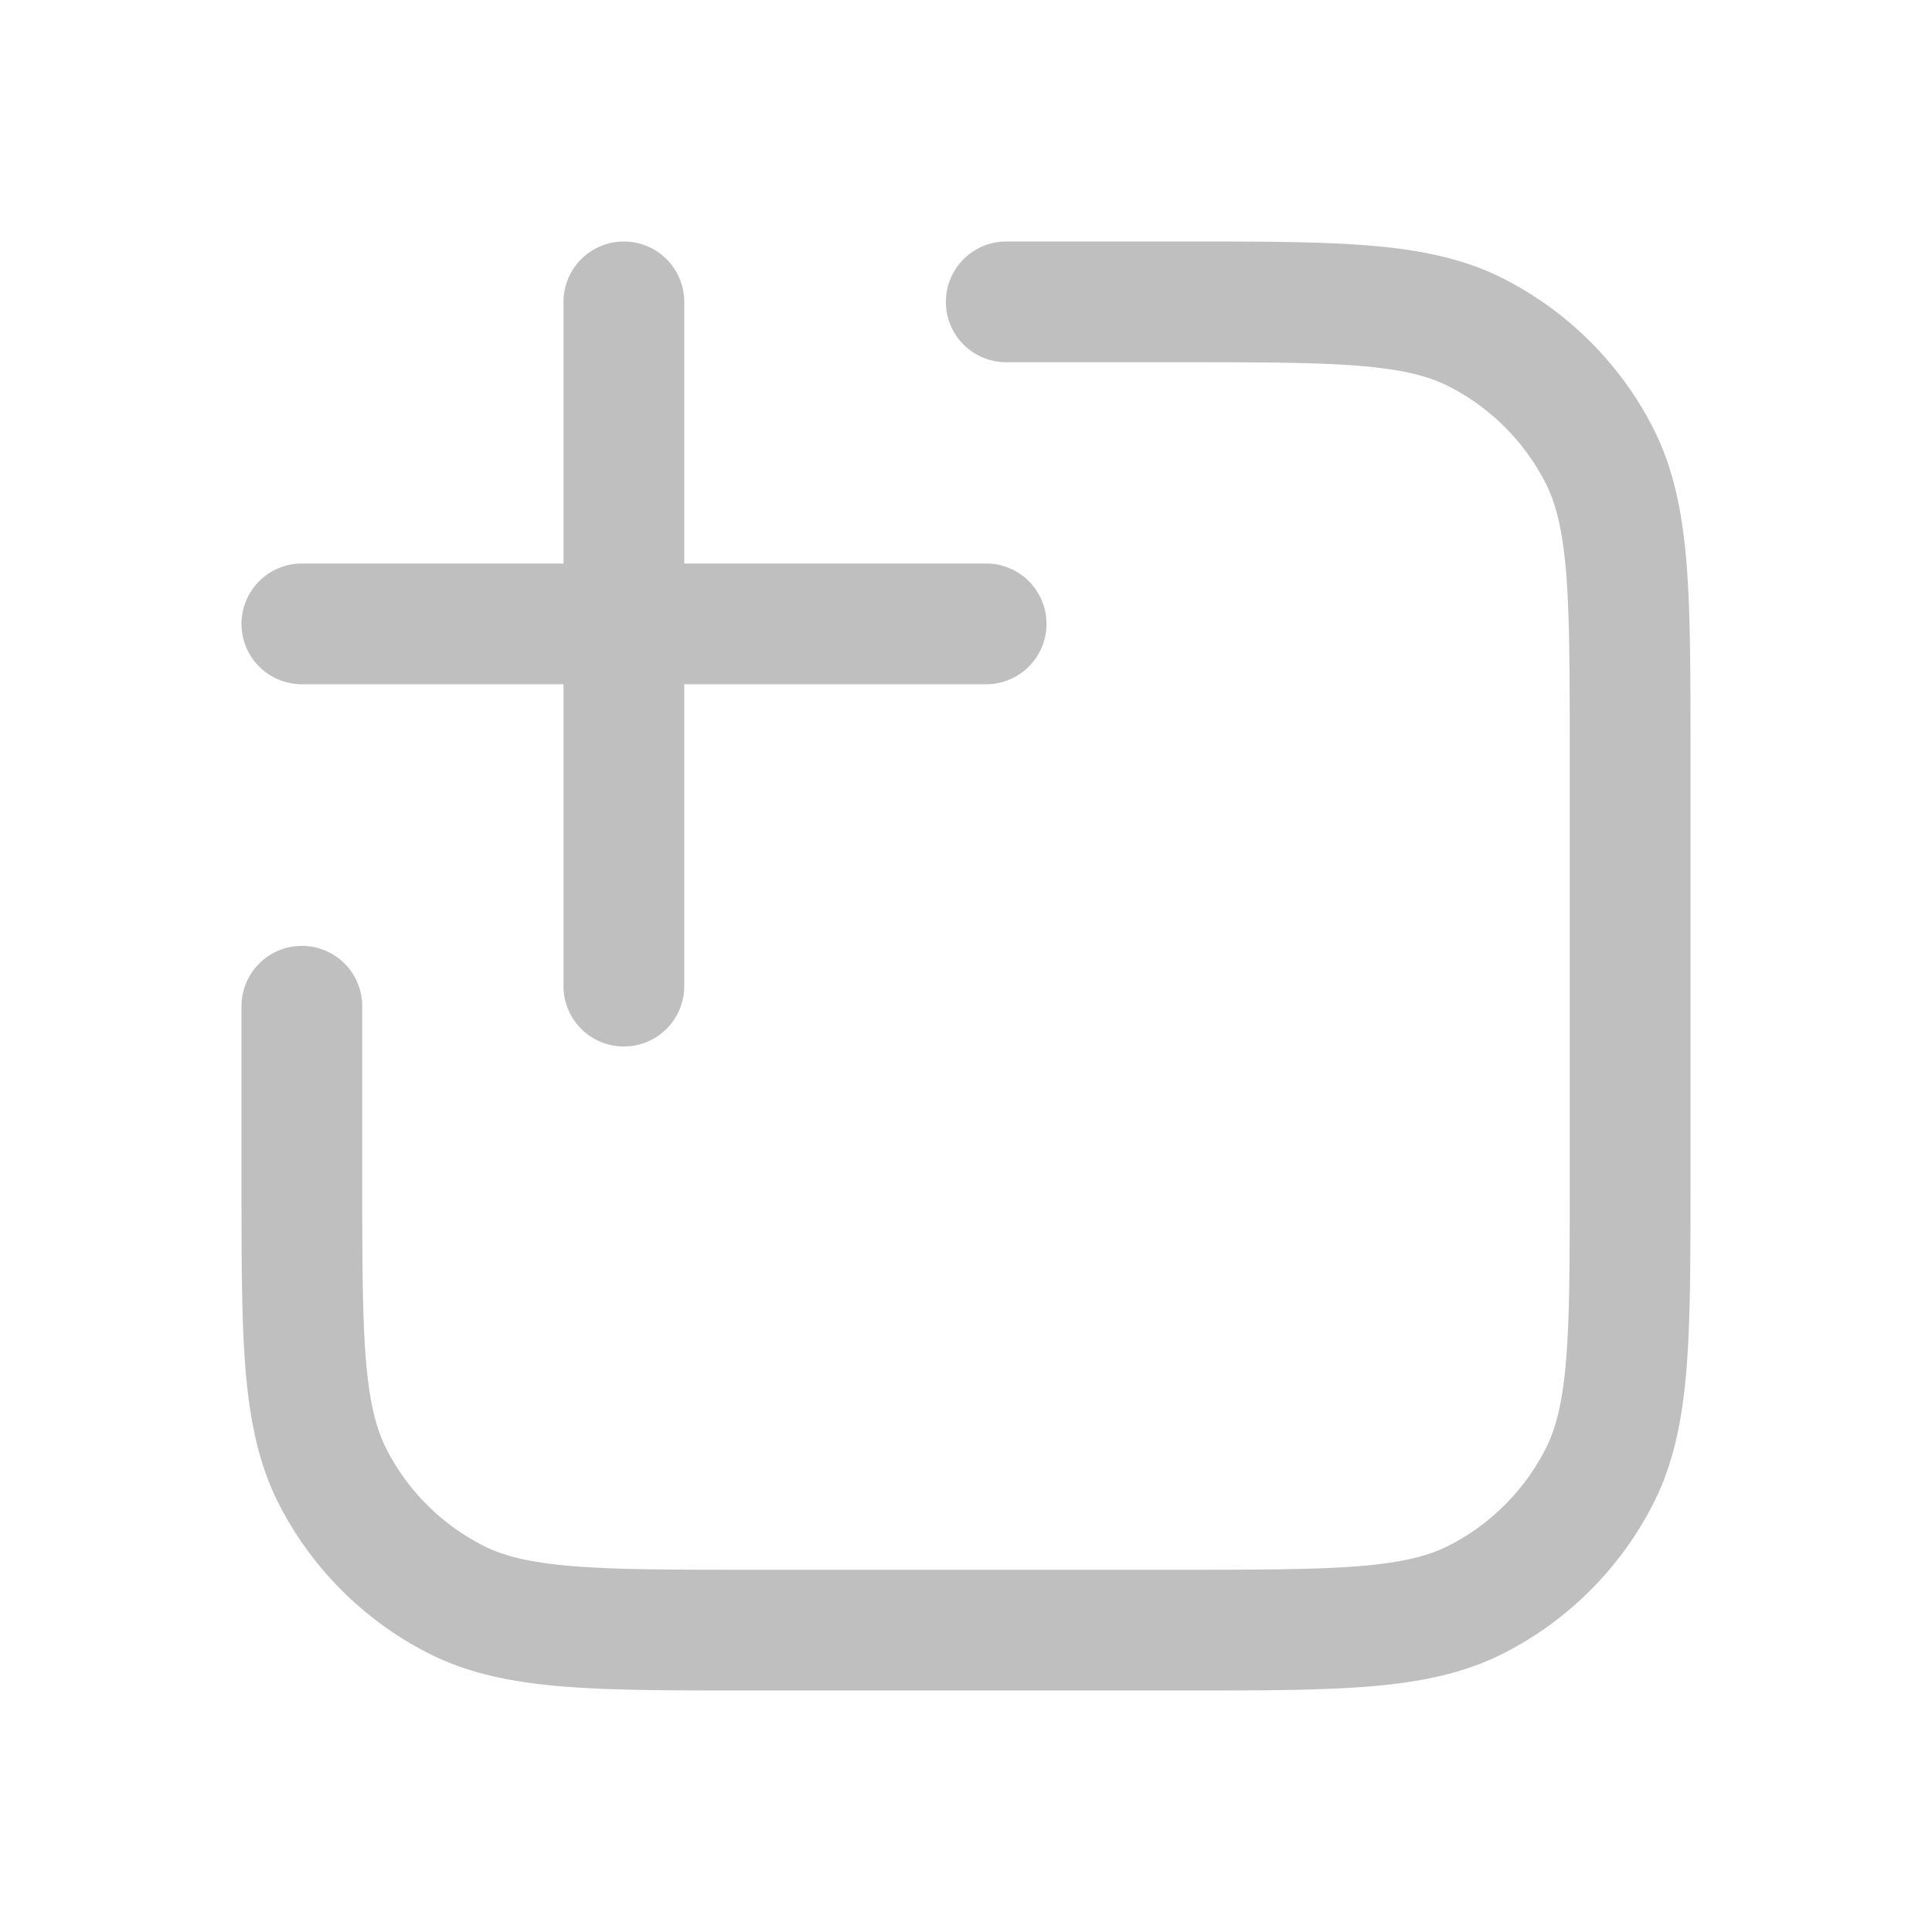<svg class="AddButtons__StyledCreateHeadingIcon-sc-1jylncd-4 cLfmIZ" width="24" height="24" viewBox="0 0 24 24" fill="none" xmlns="http://www.w3.org/2000/svg"><path fill-rule="evenodd" clip-rule="evenodd" d="M14.65 4.5c.992 0 1.692 0 2.238.045.537.044.86.127 1.11.255A2.75 2.75 0 0 1 19.2 6.002c.128.25.21.573.255 1.11.044.546.045 1.246.045 2.238v5.3c0 .992 0 1.692-.045 2.238-.044.537-.127.86-.255 1.11a2.75 2.75 0 0 1-1.202 1.202c-.25.128-.573.21-1.11.255-.546.044-1.246.045-2.238.045h-5.3c-.992 0-1.692 0-2.238-.045-.537-.044-.86-.127-1.11-.255A2.75 2.75 0 0 1 4.8 18c-.128-.252-.21-.574-.255-1.111-.044-.546-.045-1.246-.045-2.238V12.5a.75.75 0 0 0-1.5 0v2.183c0 .952 0 1.713.05 2.327.052.63.16 1.172.413 1.67a4.25 4.25 0 0 0 1.858 1.857c.497.253 1.04.361 1.67.413.613.05 1.374.05 2.326.05H14.683c.952 0 1.713 0 2.327-.05.63-.052 1.172-.16 1.67-.413a4.25 4.25 0 0 0 1.857-1.857c.253-.498.361-1.04.413-1.67.05-.614.05-1.375.05-2.327V9.318c0-.953 0-1.714-.05-2.328-.052-.63-.16-1.172-.413-1.67a4.25 4.25 0 0 0-1.858-1.857c-.497-.253-1.04-.361-1.67-.413C16.397 3 15.636 3 14.684 3H12.5a.75.75 0 0 0 0 1.5h2.15zM7.75 13a.75.75 0 0 1-.75-.75V8.5H3.75a.75.75 0 0 1 0-1.5H7V3.75a.75.75 0 0 1 1.5 0V7h3.75a.75.75 0 0 1 0 1.5H8.5v3.75a.75.75 0 0 1-.75.75z" fill="rgba(0, 0, 0, 0.25)"></path></svg>